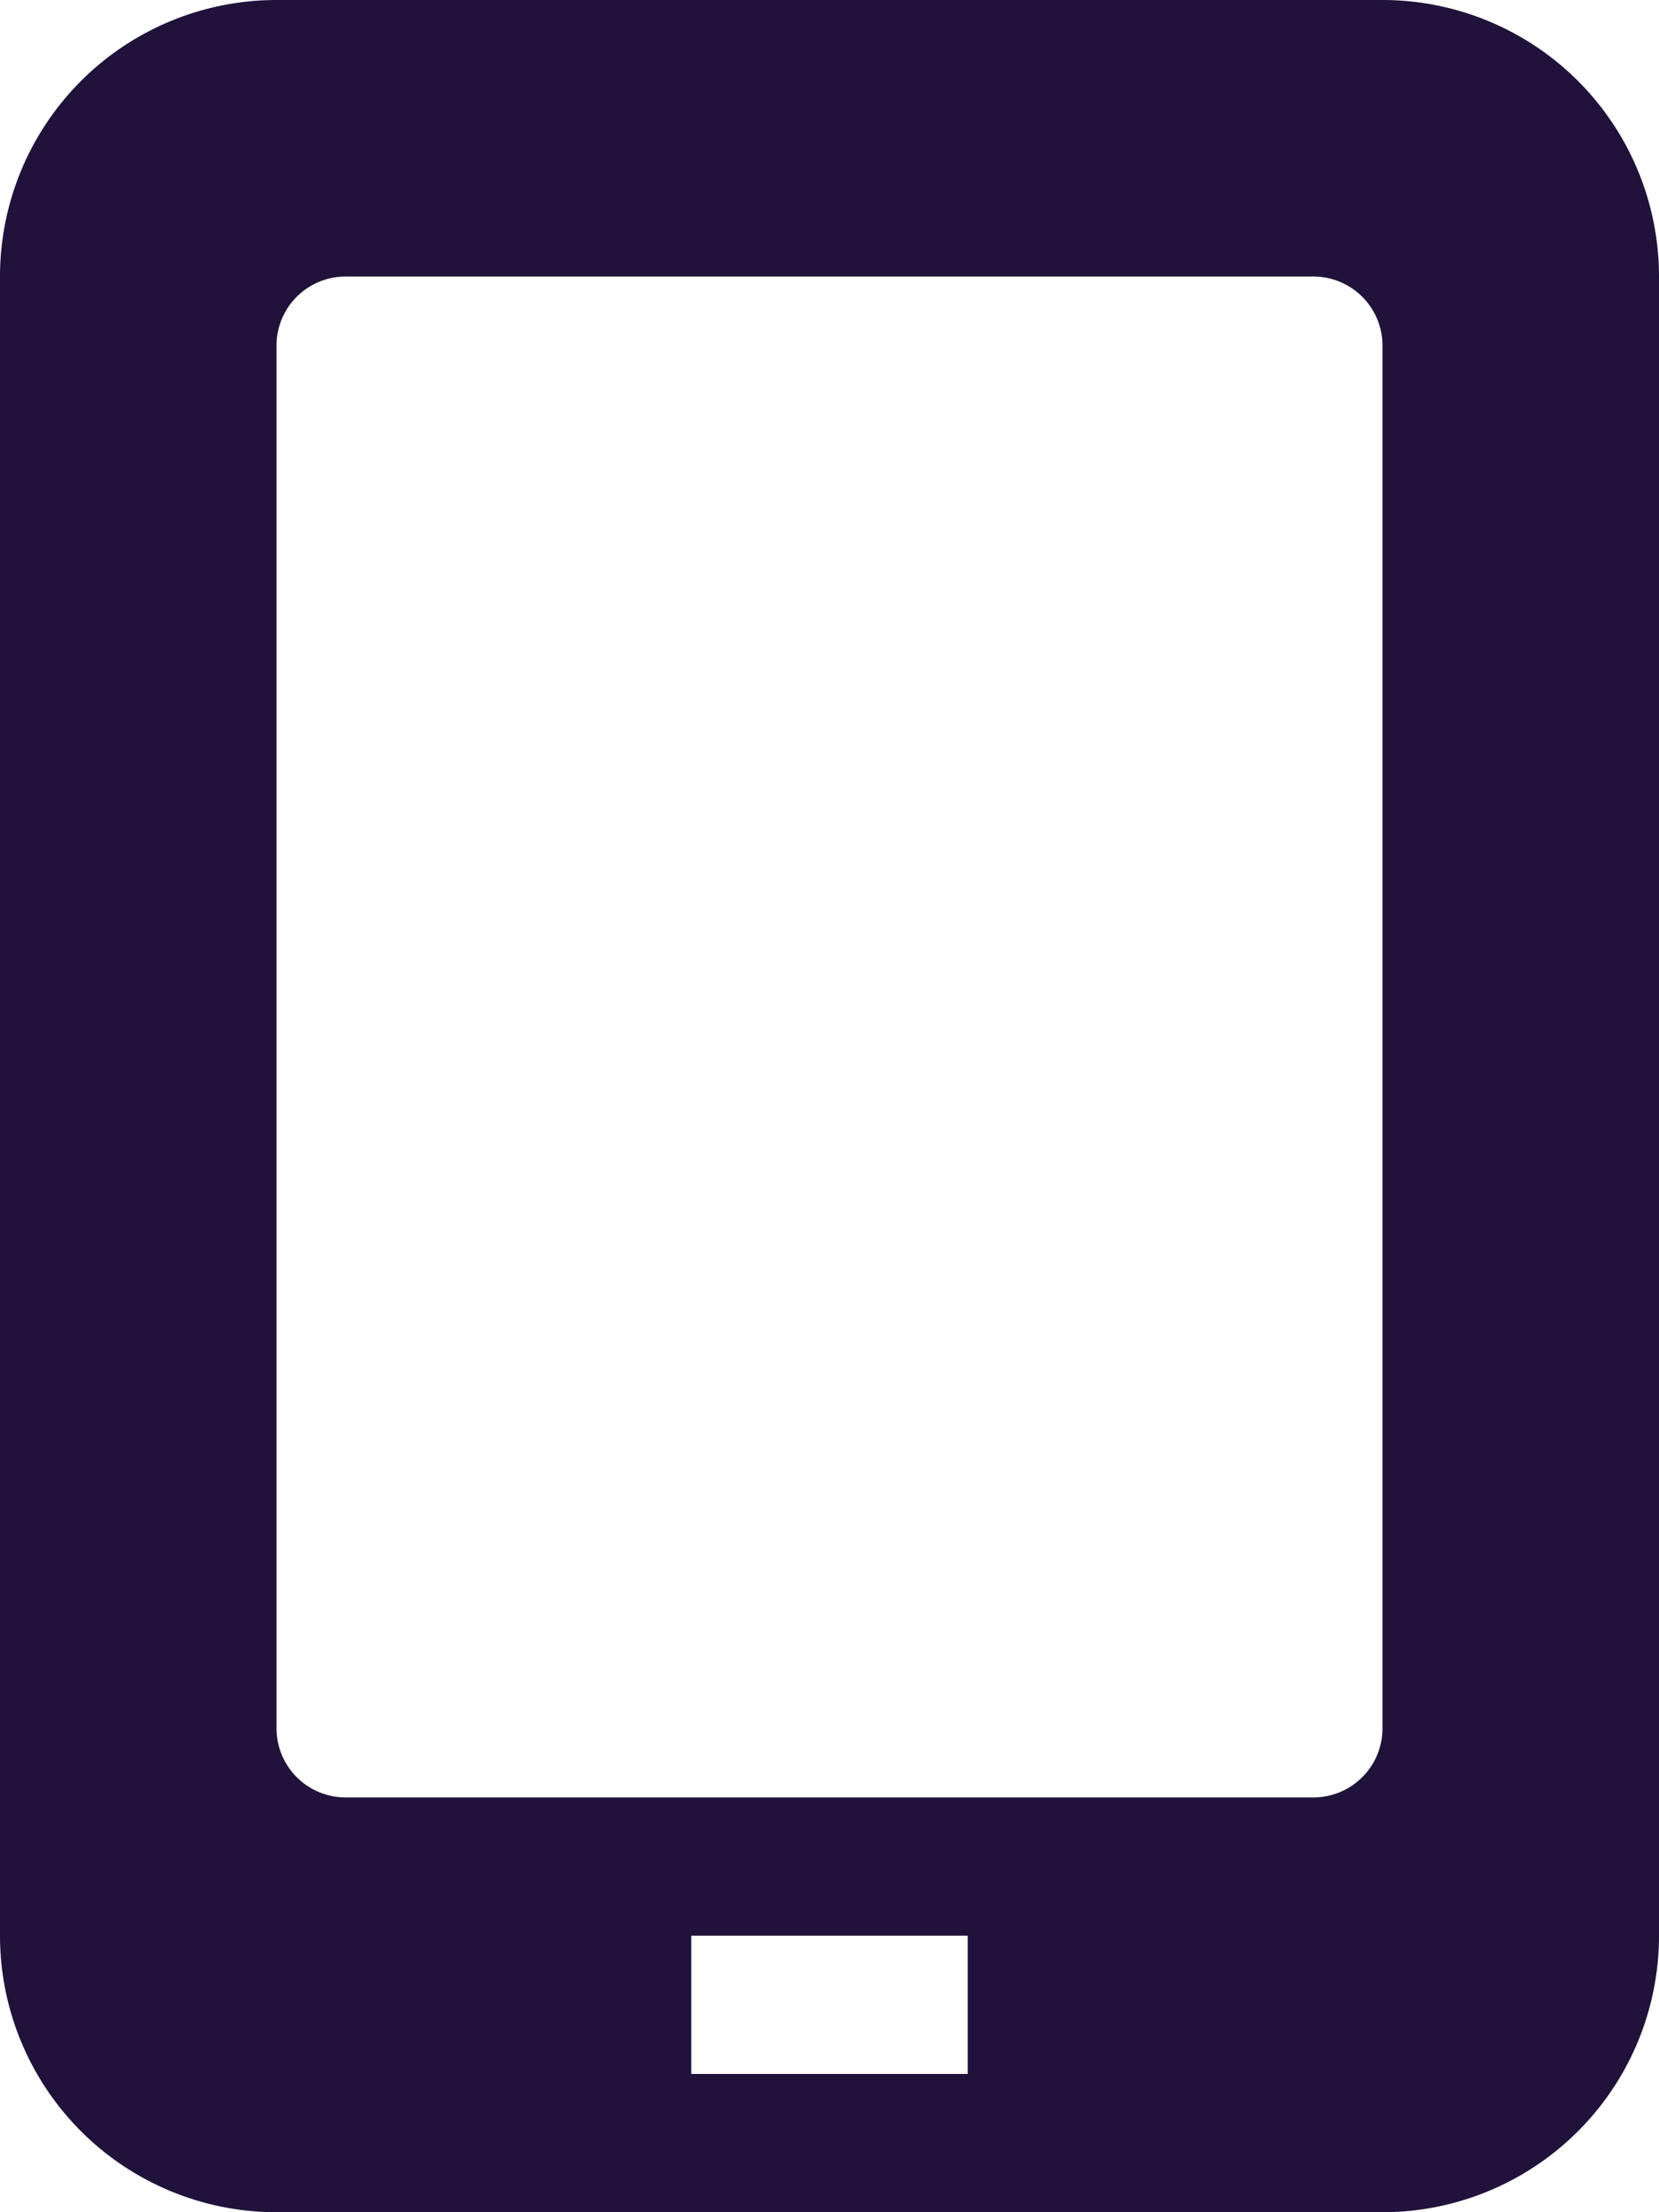 <svg width="12" height="16" fill="none" xmlns="http://www.w3.org/2000/svg"><path fill-rule="evenodd" clip-rule="evenodd" d="M10 0H2a2 2 0 00-2 2v12a2 2 0 002 2h8a2 2 0 002-2V2a2 2 0 00-2-2zM7 15H5v-1h2v1zm2.5-2a.5.5 0 00.5-.5v-10a.5.5 0 00-.5-.5h-7a.5.5 0 00-.5.5v10a.5.5 0 00.5.5h7z" fill="#20123A"/></svg>